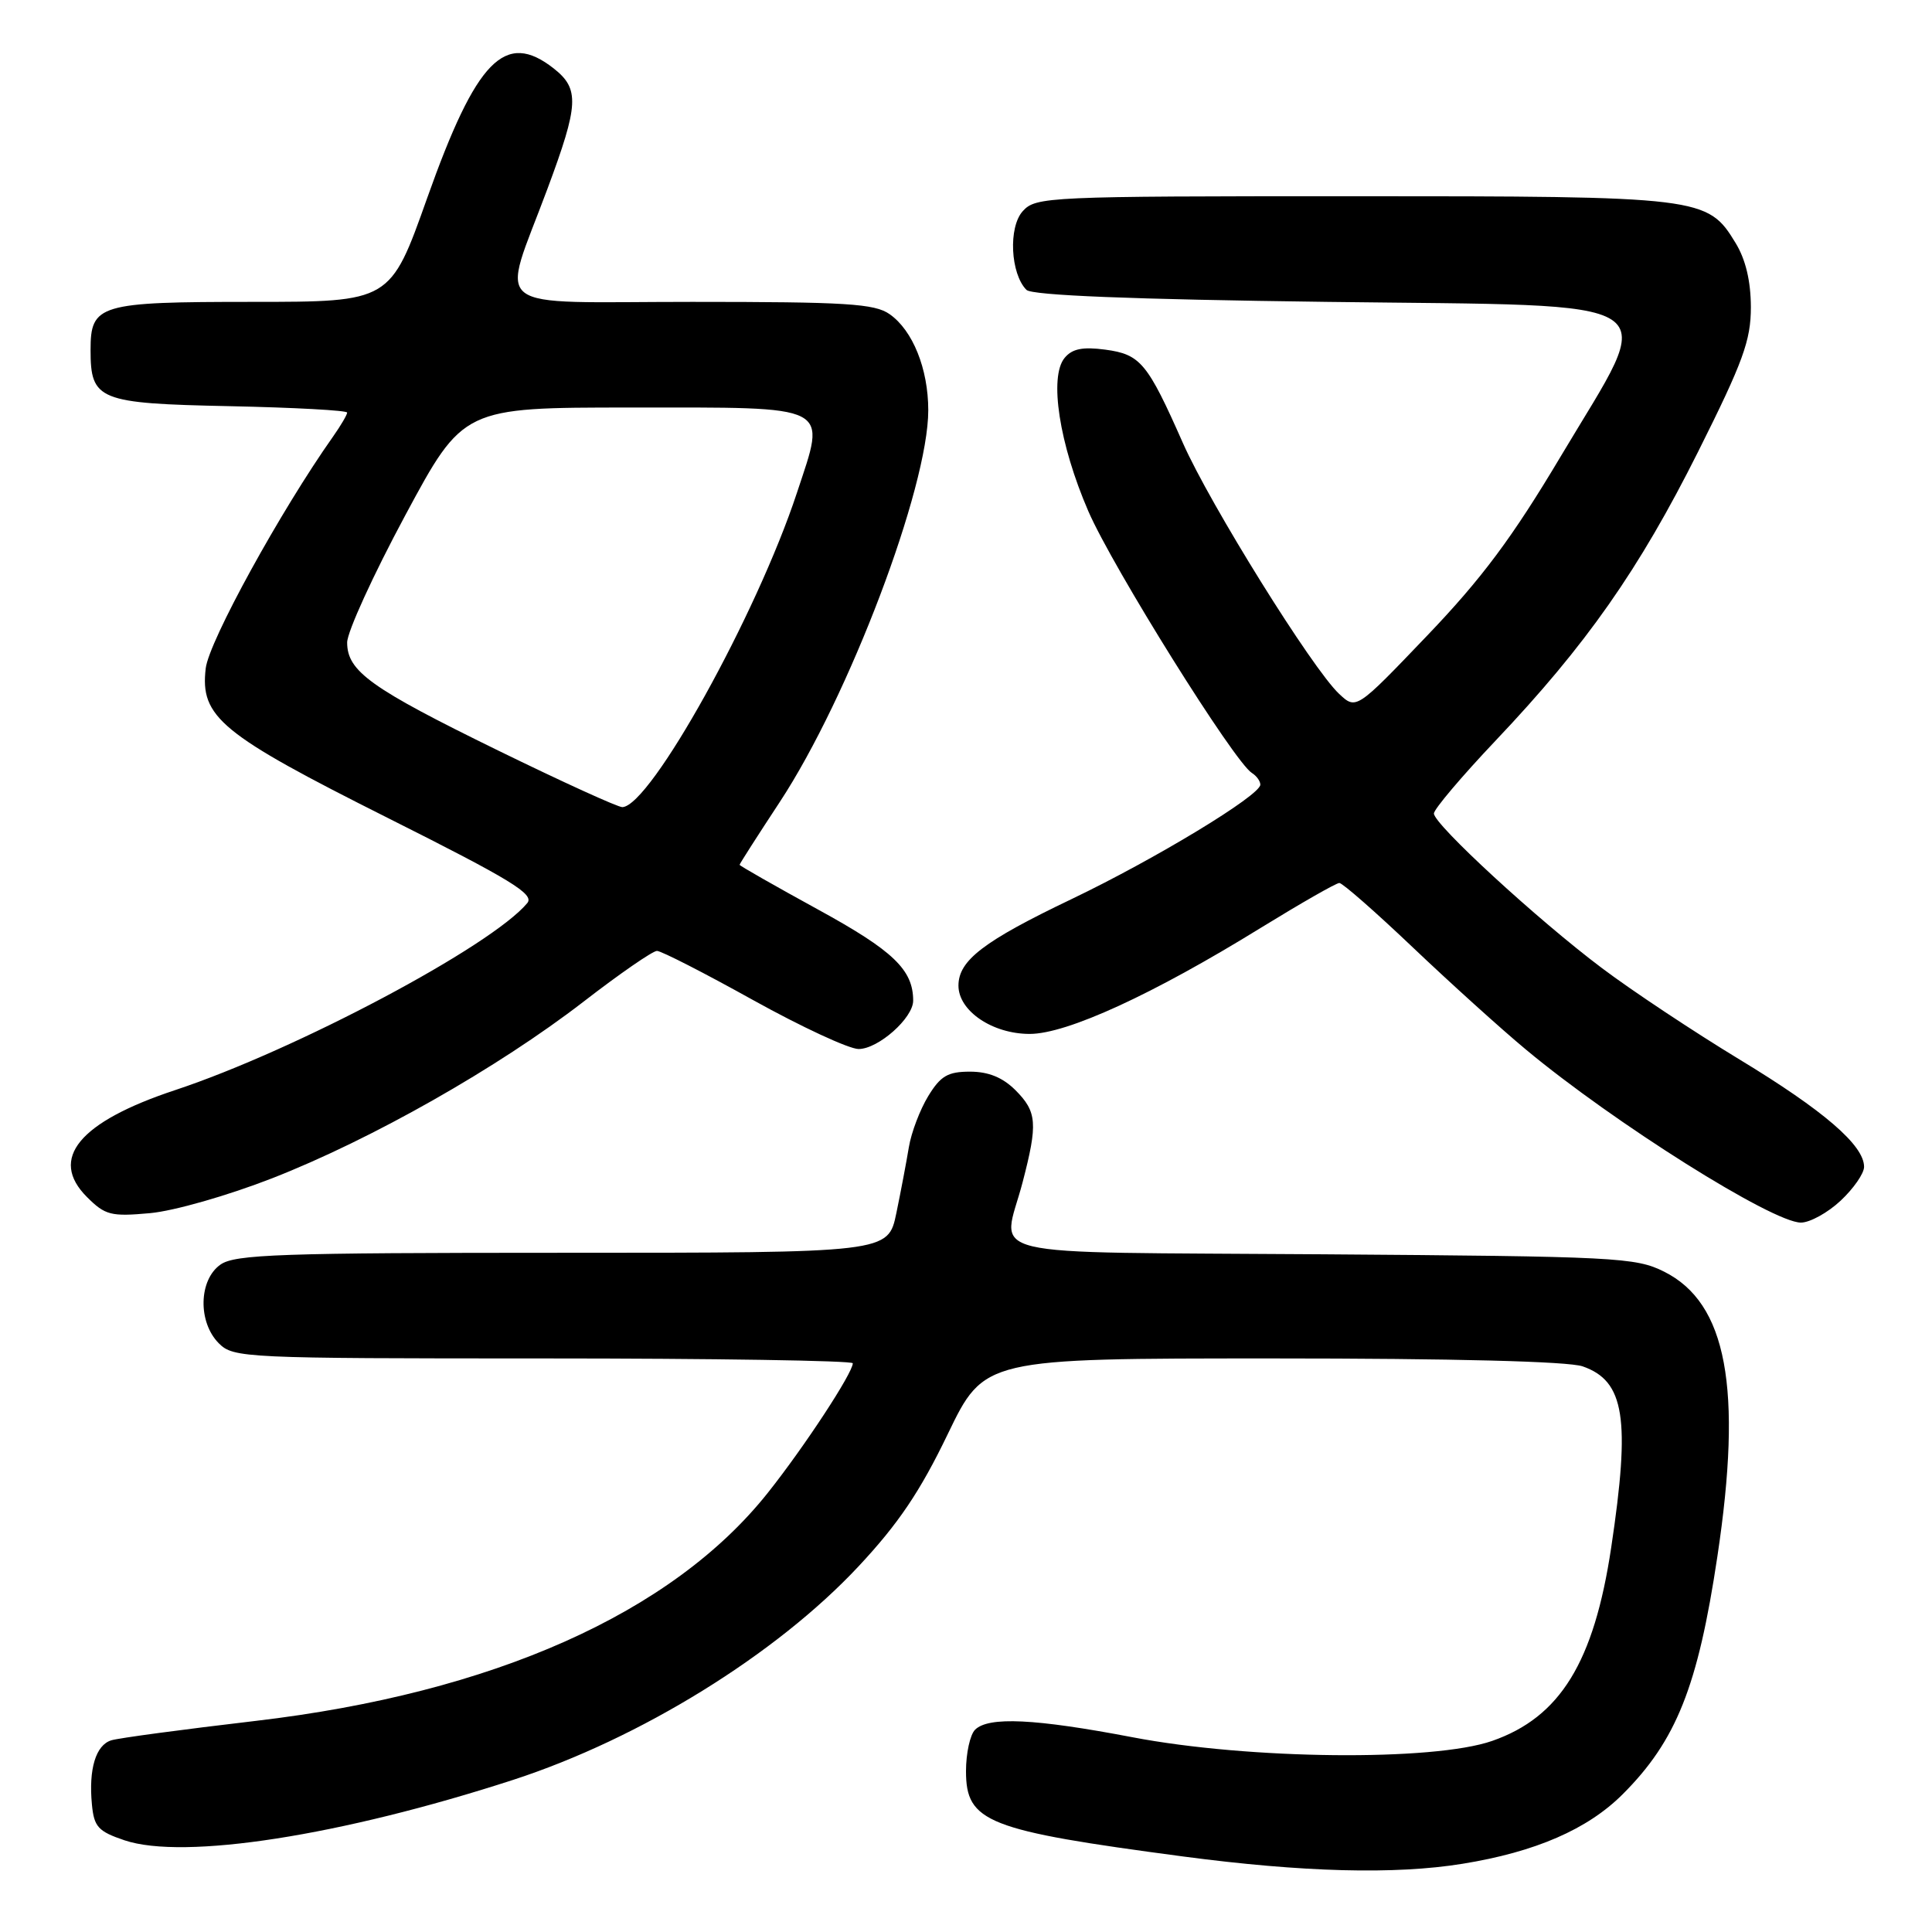 <?xml version="1.0" encoding="UTF-8" standalone="no"?>
<!DOCTYPE svg PUBLIC "-//W3C//DTD SVG 1.1//EN" "http://www.w3.org/Graphics/SVG/1.1/DTD/svg11.dtd" >
<svg xmlns="http://www.w3.org/2000/svg" xmlns:xlink="http://www.w3.org/1999/xlink" version="1.1" viewBox="0 0 256 256">
 <g >
 <path fill="currentColor"
d=" M 193.79 246.96 C 203.45 245.40 210.37 242.39 215.01 237.75 C 222.12 230.65 224.98 223.47 227.56 206.25 C 230.92 183.91 228.81 172.65 220.50 168.50 C 216.73 166.61 214.16 166.48 175.25 166.20 C 128.43 165.86 132.83 166.91 135.50 156.66 C 137.53 148.87 137.41 147.32 134.55 144.45 C 132.86 142.77 130.98 142.00 128.53 142.00 C 125.59 142.00 124.63 142.56 122.99 145.25 C 121.90 147.04 120.75 150.07 120.43 152.00 C 120.11 153.93 119.37 157.86 118.77 160.75 C 117.68 166.00 117.68 166.00 74.56 166.00 C 37.16 166.00 31.15 166.21 29.22 167.56 C 26.32 169.59 26.20 175.20 29.00 178.00 C 30.93 179.93 32.33 180.00 72.00 180.00 C 94.55 180.00 113.00 180.29 113.00 180.64 C 113.00 181.92 106.62 191.66 101.76 197.78 C 89.09 213.75 65.33 224.34 33.86 228.03 C 24.31 229.15 15.71 230.30 14.75 230.60 C 12.69 231.23 11.73 234.41 12.18 239.11 C 12.46 242.07 13.01 242.67 16.50 243.85 C 24.36 246.49 45.18 243.25 68.00 235.84 C 84.82 230.37 102.86 219.22 113.77 207.54 C 119.05 201.89 121.92 197.63 125.58 190.03 C 130.42 180.00 130.42 180.00 168.56 180.00 C 192.61 180.00 207.81 180.39 209.71 181.05 C 215.28 182.99 216.06 187.96 213.49 205.07 C 211.21 220.26 206.73 227.54 197.72 230.68 C 189.92 233.40 165.49 233.15 150.04 230.19 C 137.15 227.73 130.97 227.43 129.20 229.20 C 128.54 229.86 128.00 232.32 128.00 234.68 C 128.00 241.46 130.77 242.54 156.75 245.99 C 172.63 248.09 184.85 248.41 193.79 246.96 Z  M 243.89 159.10 C 245.60 157.50 247.00 155.49 247.00 154.61 C 247.00 151.76 241.67 147.16 230.50 140.39 C 224.45 136.72 216.25 131.28 212.28 128.29 C 203.74 121.88 190.00 109.23 190.00 107.79 C 190.00 107.23 193.68 102.88 198.18 98.13 C 210.19 85.46 217.18 75.49 225.02 59.83 C 230.98 47.92 232.00 45.11 232.00 40.69 C 231.99 37.25 231.31 34.38 229.97 32.19 C 226.26 26.09 225.50 26.00 179.19 26.00 C 138.74 26.00 137.25 26.07 135.52 27.98 C 133.59 30.11 133.89 36.28 136.01 38.41 C 136.74 39.14 149.92 39.67 175.80 40.00 C 222.28 40.60 219.67 38.88 206.80 60.48 C 200.38 71.25 196.37 76.63 189.10 84.23 C 179.70 94.06 179.70 94.06 177.43 91.93 C 173.89 88.61 160.33 66.83 156.74 58.70 C 152.04 48.07 151.12 46.96 146.46 46.33 C 143.46 45.93 142.07 46.21 141.07 47.42 C 138.98 49.93 140.36 58.85 144.21 67.74 C 147.44 75.19 163.56 100.99 165.88 102.42 C 166.50 102.81 167.00 103.50 167.00 103.97 C 167.00 105.39 153.11 113.81 142.00 119.13 C 130.33 124.71 127.00 127.26 127.00 130.60 C 127.00 133.95 131.49 137.00 136.44 137.00 C 141.37 137.00 152.75 131.78 167.10 122.92 C 172.39 119.67 177.05 117.00 177.47 117.00 C 177.89 117.00 182.28 120.85 187.22 125.55 C 192.17 130.25 198.90 136.34 202.19 139.07 C 213.82 148.76 234.87 162.00 238.63 162.00 C 239.82 162.00 242.19 160.69 243.89 159.10 Z  M 36.08 156.12 C 49.25 150.97 65.98 141.48 77.33 132.72 C 82.11 129.02 86.49 126.00 87.05 126.00 C 87.62 126.00 93.34 128.93 99.76 132.50 C 106.19 136.07 112.50 139.00 113.77 139.00 C 116.37 139.00 121.00 134.90 121.00 132.59 C 121.00 128.50 118.36 125.97 108.38 120.51 C 102.67 117.38 98.00 114.72 98.00 114.59 C 98.00 114.46 100.39 110.73 103.31 106.29 C 112.48 92.35 123.00 64.60 123.00 54.36 C 123.00 48.88 120.95 43.78 117.88 41.63 C 115.89 40.23 112.14 40.00 91.70 40.00 C 64.19 40.00 66.35 41.69 72.54 25.02 C 76.70 13.85 76.81 11.78 73.37 9.07 C 66.92 4.00 63.12 7.90 56.60 26.25 C 51.72 40.00 51.72 40.00 33.43 40.00 C 13.10 40.00 12.00 40.33 12.00 46.38 C 12.00 53.04 13.06 53.46 30.42 53.82 C 38.99 54.00 46.00 54.38 46.00 54.67 C 46.00 54.95 45.16 56.39 44.13 57.85 C 37.19 67.67 27.69 84.96 27.26 88.55 C 26.50 95.02 29.20 97.25 51.42 108.40 C 67.72 116.58 70.84 118.48 69.87 119.66 C 65.12 125.38 39.19 139.15 23.19 144.45 C 10.46 148.67 6.45 153.54 11.52 158.61 C 13.93 161.02 14.69 161.22 19.87 160.75 C 23.06 160.46 30.18 158.42 36.08 156.12 Z  M 65.97 99.43 C 49.11 91.18 46.00 88.95 46.00 85.13 C 46.00 83.74 49.46 76.17 53.69 68.30 C 61.38 54.00 61.38 54.00 83.57 54.00 C 110.55 54.00 109.50 53.46 105.60 65.29 C 100.27 81.45 86.21 106.78 82.47 106.95 C 81.91 106.98 74.48 103.59 65.97 99.43 Z "/>
</g>
</svg>
